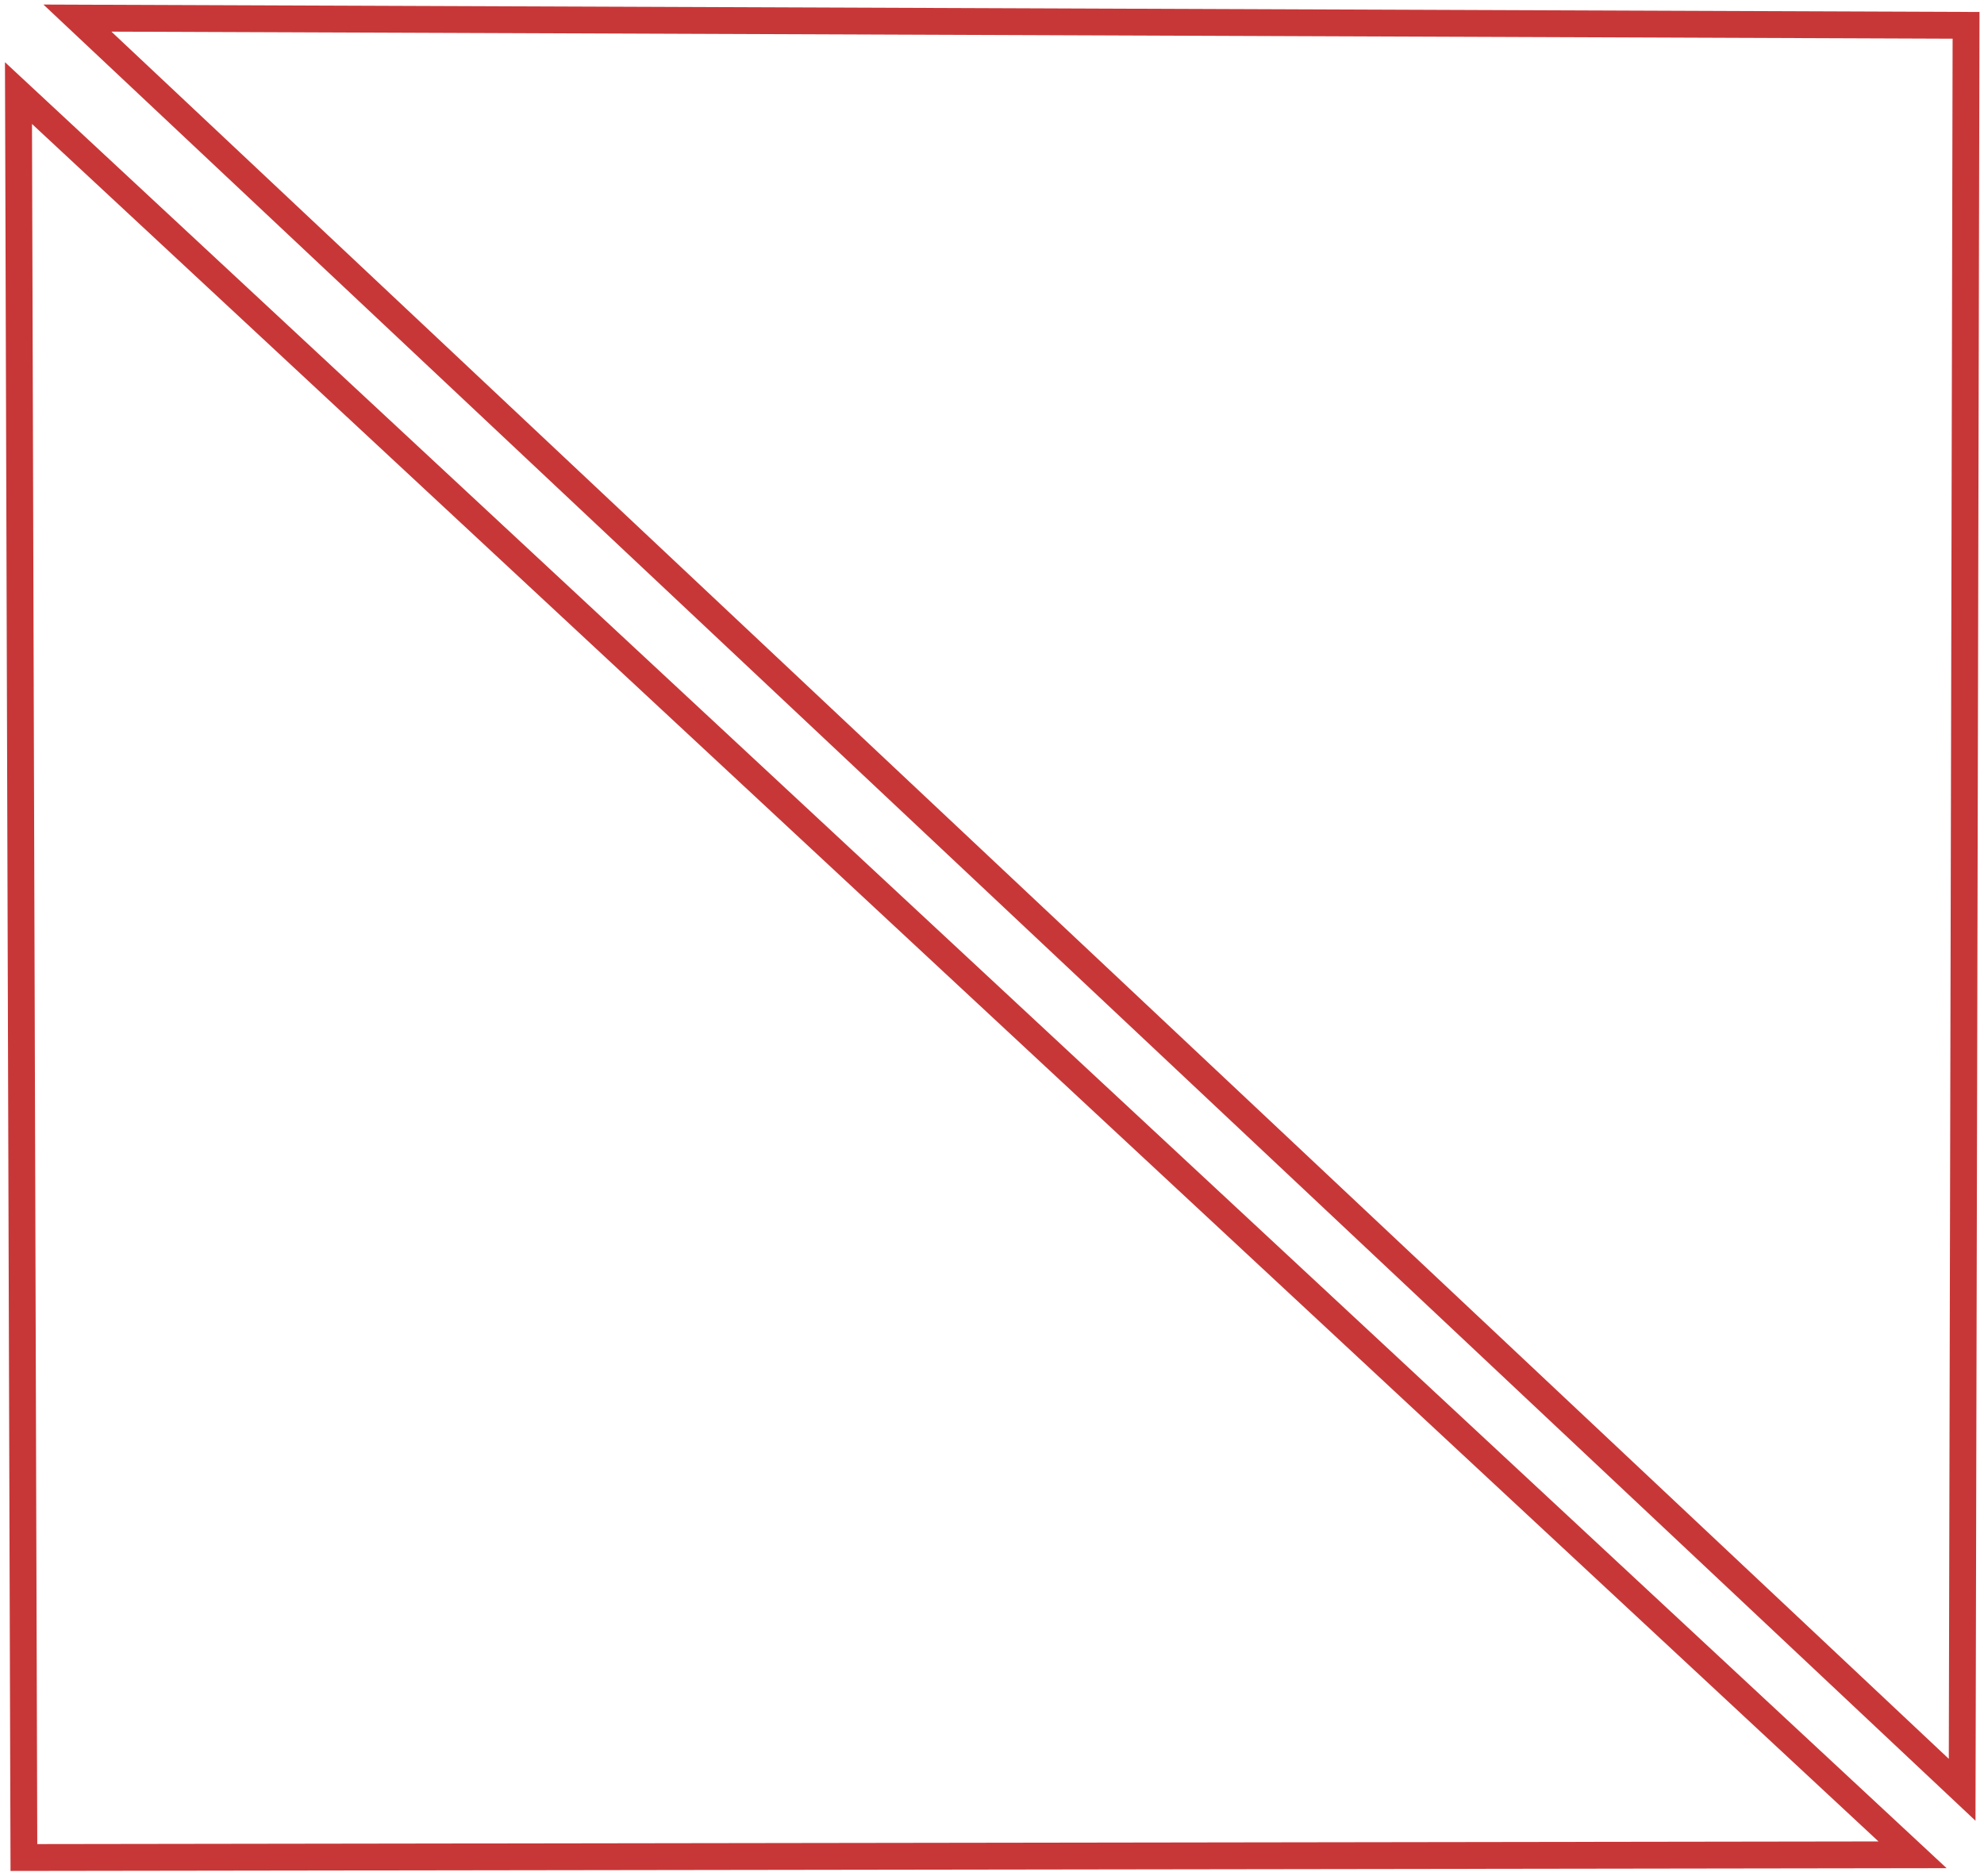 <?xml version="1.0" encoding="UTF-8" standalone="no"?>
<!-- Created with Inkscape (http://www.inkscape.org/) -->

<svg
   xmlns:dc="http://purl.org/dc/elements/1.1/"
   xmlns:cc="http://creativecommons.org/ns#"
   xmlns:rdf="http://www.w3.org/1999/02/22-rdf-syntax-ns#"
   xmlns:svg="http://www.w3.org/2000/svg"
   xmlns="http://www.w3.org/2000/svg"
   xmlns:sodipodi="http://sodipodi.sourceforge.net/DTD/sodipodi-0.dtd"
   xmlns:inkscape="http://www.inkscape.org/namespaces/inkscape"
   id="svg3032"
   height="62.938"
   width="66.562"
   version="1.1"
   inkscape:version="0.48.4 r9939"
   sodipodi:docname="square.svg"
   inkscape:dataloss="true">
  <defs
     id="defs5212" />
  <sodipodi:namedview
     pagecolor="#ffffff"
     bordercolor="#666666"
     borderopacity="1"
     objecttolerance="10"
     gridtolerance="10"
     guidetolerance="10"
     inkscape:pageopacity="0"
     inkscape:pageshadow="2"
     inkscape:window-width="1855"
     inkscape:window-height="1056"
     id="namedview5210"
     showgrid="false"
     inkscape:zoom="10.605815"
     inkscape:cx="11.323571"
     inkscape:cy="22.701405"
     inkscape:window-x="65"
     inkscape:window-y="24"
     inkscape:window-maximized="1"
     inkscape:current-layer="layer1" />
  <g
     id="layer1"
     stroke-linejoin="miter"
     transform="translate(0.438,-1.406)"
     stroke="#c83737"
     stroke-linecap="butt"
     stroke-dasharray="none"
     stroke-miterlimit="4"
     stroke-width="1.2"
     fill="none">
    <path
       id="path3040"
       d="M 0.364,63.727 63.727,63.636 0.182,4.529 z"
       inkscape:connector-curvature="0"
       style="stroke-width:0.9;stroke-miterlimit:4;stroke-dasharray:none" />
    <path
       id="path3040-6"
       d="M65.522,2.256,2.159,2.013,65.391,61.455z"
       style="stroke-width:0.9;stroke-miterlimit:4;stroke-dasharray:none" />
  </g>
</svg>
